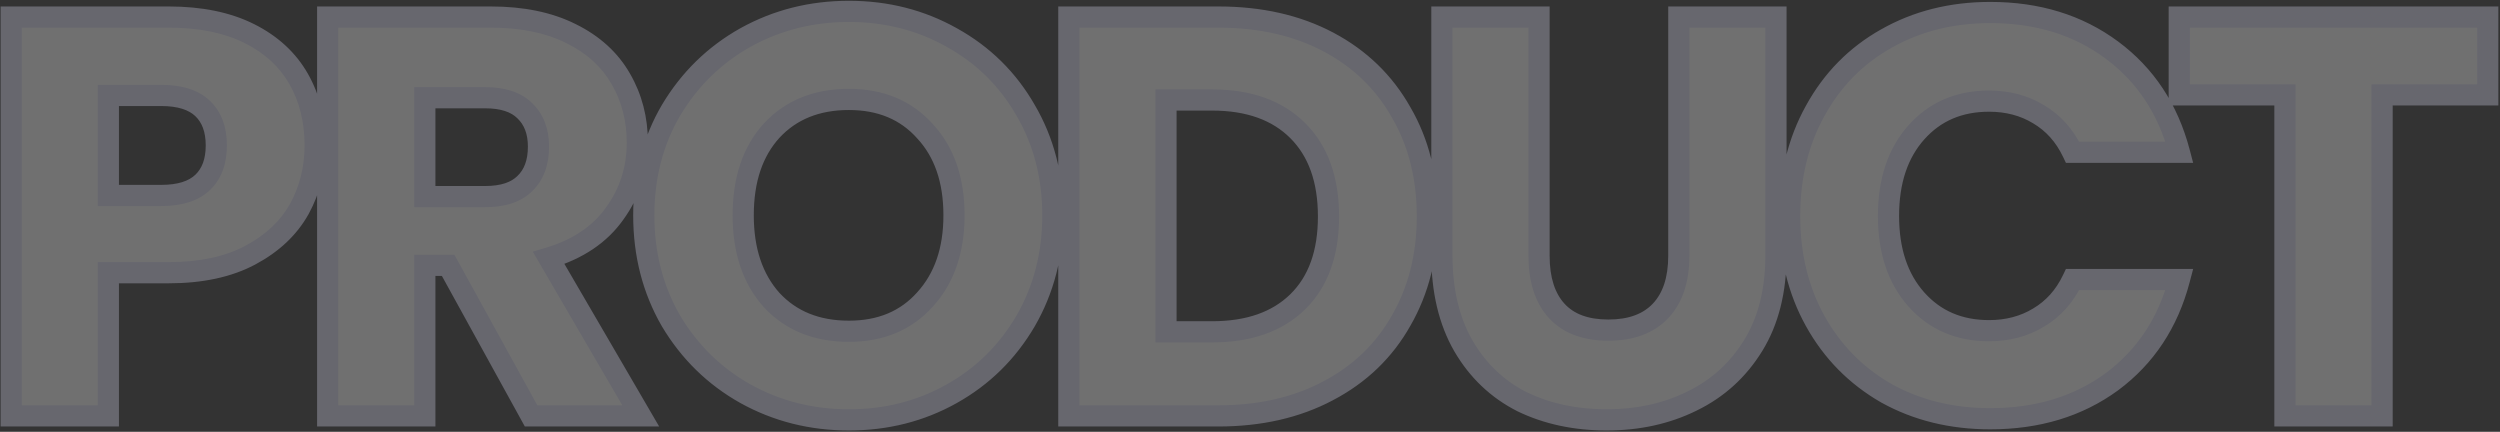 <svg width="1100" height="190" viewBox="0 0 1100 190" fill="none" xmlns="http://www.w3.org/2000/svg">
<rect x="0" y="0" width="1100" height="190" fill="#333333" stroke="none"/>
<g opacity="0.3">
<path d="M138.676 64C138.676 74.167 136.342 83.5 131.676 92C127.009 100.333 119.842 107.083 110.176 112.25C100.509 117.417 88.509 120 74.176 120H47.676V183H4.926V7.5H74.176C88.176 7.5 100.009 9.917 109.676 14.75C119.342 19.583 126.592 26.25 131.426 34.75C136.259 43.25 138.676 53 138.676 64ZM70.926 86C79.092 86 85.176 84.083 89.176 80.25C93.176 76.417 95.176 71 95.176 64C95.176 57 93.176 51.583 89.176 47.75C85.176 43.917 79.092 42 70.926 42H47.676V86H70.926ZM233.678 183L197.178 116.75H186.928V183H144.178V7.5H215.928C229.761 7.5 241.511 9.917 251.178 14.75C261.011 19.583 268.345 26.25 273.178 34.75C278.011 43.083 280.428 52.417 280.428 62.75C280.428 74.417 277.095 84.833 270.428 94C263.928 103.167 254.261 109.667 241.428 113.5L281.928 183H233.678ZM186.928 86.5H213.428C221.261 86.5 227.095 84.583 230.928 80.75C234.928 76.917 236.928 71.5 236.928 64.5C236.928 57.833 234.928 52.583 230.928 48.75C227.095 44.917 221.261 43 213.428 43H186.928V86.5ZM373.51 184.75C357.01 184.75 341.844 180.917 328.01 173.25C314.344 165.583 303.427 154.917 295.26 141.25C287.26 127.417 283.26 111.917 283.26 94.75C283.26 77.583 287.26 62.167 295.26 48.5C303.427 34.833 314.344 24.167 328.01 16.5C341.844 8.833 357.01 5 373.51 5C390.01 5 405.094 8.833 418.76 16.5C432.594 24.167 443.427 34.833 451.26 48.5C459.26 62.167 463.26 77.583 463.26 94.75C463.26 111.917 459.26 127.417 451.26 141.25C443.26 154.917 432.427 165.583 418.76 173.25C405.094 180.917 390.01 184.75 373.51 184.75ZM373.51 145.75C387.51 145.75 398.677 141.083 407.01 131.75C415.51 122.417 419.76 110.083 419.76 94.75C419.76 79.25 415.51 66.917 407.01 57.75C398.677 48.417 387.51 43.75 373.51 43.75C359.344 43.75 348.01 48.333 339.51 57.5C331.177 66.667 327.01 79.083 327.01 94.75C327.01 110.25 331.177 122.667 339.51 132C348.01 141.167 359.344 145.75 373.51 145.75ZM536.04 7.5C554.54 7.5 570.707 11.167 584.54 18.5C598.373 25.833 609.04 36.167 616.54 49.5C624.207 62.667 628.04 77.917 628.04 95.25C628.04 112.417 624.207 127.667 616.54 141C609.04 154.333 598.29 164.667 584.29 172C570.457 179.333 554.373 183 536.04 183H470.29V7.5H536.04ZM533.29 146C549.457 146 562.04 141.583 571.04 132.75C580.04 123.917 584.54 111.417 584.54 95.25C584.54 79.083 580.04 66.5 571.04 57.5C562.04 48.5 549.457 44 533.29 44H513.04V146H533.29ZM677.177 7.5V112.5C677.177 123 679.76 131.083 684.927 136.75C690.094 142.417 697.677 145.25 707.677 145.25C717.677 145.25 725.344 142.417 730.677 136.75C736.01 131.083 738.677 123 738.677 112.5V7.5H781.427V112.25C781.427 127.917 778.094 141.167 771.427 152C764.76 162.833 755.76 171 744.427 176.5C733.26 182 720.76 184.75 706.927 184.75C693.094 184.75 680.677 182.083 669.677 176.75C658.844 171.25 650.26 163.083 643.927 152.25C637.594 141.25 634.427 127.917 634.427 112.25V7.5H677.177ZM787.443 95C787.443 77.667 791.193 62.25 798.693 48.75C806.193 35.083 816.61 24.5 829.943 17C843.443 9.333 858.693 5.5 875.693 5.5C896.526 5.5 914.36 11 929.193 22C944.026 33 953.943 48 958.943 67H911.943C908.443 59.667 903.443 54.083 896.943 50.25C890.61 46.417 883.36 44.5 875.193 44.5C862.026 44.5 851.36 49.083 843.193 58.25C835.026 67.417 830.943 79.667 830.943 95C830.943 110.333 835.026 122.583 843.193 131.75C851.36 140.917 862.026 145.5 875.193 145.5C883.36 145.5 890.61 143.583 896.943 139.75C903.443 135.917 908.443 130.333 911.943 123H958.943C953.943 142 944.026 157 929.193 168C914.36 178.833 896.526 184.25 875.693 184.25C858.693 184.25 843.443 180.5 829.943 173C816.61 165.333 806.193 154.75 798.693 141.25C791.193 127.75 787.443 112.333 787.443 95ZM1094.62 7.5V41.75H1048.12V183H1005.37V41.75H958.869V7.5H1094.62Z" fill="white"/>
<path d="M131.676 92L135.74 94.276L135.749 94.259L135.759 94.242L131.676 92ZM110.176 112.25L107.98 108.142H107.98L110.176 112.25ZM47.676 120V115.342H43.018V120H47.676ZM47.676 183V187.658H52.334V183H47.676ZM4.926 183H0.268V187.658H4.926V183ZM4.926 7.5V2.842H0.268V7.5H4.926ZM109.676 14.75L111.759 10.584L109.676 14.75ZM47.676 42V37.342H43.018V42H47.676ZM47.676 86H43.018V90.658H47.676V86ZM138.676 64H134.018C134.018 73.422 131.864 81.979 127.593 89.758L131.676 92L135.759 94.242C140.821 85.021 143.334 74.911 143.334 64H138.676ZM131.676 92L127.612 89.724C123.441 97.171 116.98 103.331 107.98 108.142L110.176 112.25L112.371 116.358C122.704 110.835 130.577 103.496 135.74 94.276L131.676 92ZM110.176 112.25L107.98 108.142C99.165 112.854 87.971 115.342 74.176 115.342V120V124.658C89.047 124.658 101.853 121.98 112.371 116.358L110.176 112.25ZM74.176 120V115.342H47.676V120V124.658H74.176V120ZM47.676 120H43.018V183H47.676H52.334V120H47.676ZM47.676 183V178.342H4.926V183V187.658H47.676V183ZM4.926 183H9.584V7.5H4.926H0.268V183H4.926ZM4.926 7.5V12.158H74.176V7.5V2.842H4.926V7.5ZM74.176 7.5V12.158C87.659 12.158 98.735 14.487 107.593 18.916L109.676 14.75L111.759 10.584C101.283 5.346 88.693 2.842 74.176 2.842V7.5ZM109.676 14.75L107.593 18.916C116.524 23.382 123.047 29.438 127.377 37.052L131.426 34.75L135.475 32.447C130.138 23.062 122.161 15.785 111.759 10.584L109.676 14.75ZM131.426 34.75L127.377 37.052C131.763 44.766 134.018 53.704 134.018 64H138.676H143.334C143.334 52.295 140.755 41.734 135.475 32.447L131.426 34.75ZM70.926 86V90.658C79.731 90.658 87.196 88.599 92.399 83.613L89.176 80.25L85.953 76.887C83.156 79.568 78.454 81.342 70.926 81.342V86ZM89.176 80.25L92.399 83.613C97.543 78.683 99.834 71.915 99.834 64H95.176H90.518C90.518 70.085 88.808 74.15 85.953 76.887L89.176 80.25ZM95.176 64H99.834C99.834 56.085 97.543 49.317 92.399 44.387L89.176 47.75L85.953 51.113C88.808 53.849 90.518 57.915 90.518 64H95.176ZM89.176 47.75L92.399 44.387C87.196 39.401 79.731 37.342 70.926 37.342V42V46.658C78.454 46.658 83.156 48.432 85.953 51.113L89.176 47.75ZM70.926 42V37.342H47.676V42V46.658H70.926V42ZM47.676 42H43.018V86H47.676H52.334V42H47.676ZM47.676 86V90.658H70.926V86V81.342H47.676V86ZM233.678 183L229.598 185.248L230.926 187.658H233.678V183ZM197.178 116.75L201.258 114.502L199.93 112.092H197.178V116.75ZM186.928 116.75V112.092H182.27V116.75H186.928ZM186.928 183V187.658H191.586V183H186.928ZM144.178 183H139.52V187.658H144.178V183ZM144.178 7.5V2.842H139.52V7.5H144.178ZM251.178 14.75L249.095 18.916L249.109 18.923L249.123 18.93L251.178 14.75ZM273.178 34.75L269.129 37.052L269.139 37.07L269.149 37.087L273.178 34.75ZM270.428 94L266.661 91.26L266.645 91.283L266.628 91.306L270.428 94ZM241.428 113.5L240.095 109.037L234.423 110.731L237.404 115.845L241.428 113.5ZM281.928 183V187.658H290.034L285.953 180.655L281.928 183ZM186.928 86.5H182.27V91.158H186.928V86.5ZM230.928 80.75L227.705 77.387L227.669 77.421L227.634 77.456L230.928 80.75ZM230.928 48.75L227.634 52.044L227.669 52.079L227.705 52.113L230.928 48.75ZM186.928 43V38.342H182.27V43H186.928ZM233.678 183L237.758 180.752L201.258 114.502L197.178 116.75L193.098 118.998L229.598 185.248L233.678 183ZM197.178 116.75V112.092H186.928V116.75V121.408H197.178V116.75ZM186.928 116.75H182.27V183H186.928H191.586V116.75H186.928ZM186.928 183V178.342H144.178V183V187.658H186.928V183ZM144.178 183H148.836V7.5H144.178H139.52V183H144.178ZM144.178 7.5V12.158H215.928V7.5V2.842H144.178V7.5ZM215.928 7.5V12.158C229.234 12.158 240.23 14.484 249.095 18.916L251.178 14.75L253.261 10.584C242.792 5.349 230.288 2.842 215.928 2.842V7.5ZM251.178 14.75L249.123 18.93C258.224 23.403 264.812 29.46 269.129 37.052L273.178 34.75L277.227 32.447C271.878 23.04 263.799 15.763 253.233 10.57L251.178 14.75ZM273.178 34.75L269.149 37.087C273.54 44.659 275.77 53.176 275.77 62.75H280.428H285.086C285.086 51.658 282.482 41.508 277.207 32.413L273.178 34.75ZM280.428 62.75H275.77C275.77 73.463 272.731 82.914 266.661 91.26L270.428 94L274.195 96.74C281.459 86.752 285.086 75.37 285.086 62.75H280.428ZM270.428 94L266.628 91.306C260.84 99.469 252.13 105.442 240.095 109.037L241.428 113.5L242.761 117.963C256.393 113.891 267.016 106.864 274.228 96.694L270.428 94ZM241.428 113.5L237.404 115.845L277.904 185.345L281.928 183L285.953 180.655L245.453 111.155L241.428 113.5ZM281.928 183V178.342H233.678V183V187.658H281.928V183ZM186.928 86.5V91.158H213.428V86.5V81.842H186.928V86.5ZM213.428 86.5V91.158C221.945 91.158 229.19 89.075 234.222 84.044L230.928 80.75L227.634 77.456C224.999 80.091 220.577 81.842 213.428 81.842V86.5ZM230.928 80.75L234.151 84.113C239.295 79.183 241.586 72.415 241.586 64.5H236.928H232.27C232.27 70.585 230.561 74.65 227.705 77.387L230.928 80.75ZM236.928 64.5H241.586C241.586 56.842 239.251 50.274 234.151 45.387L230.928 48.75L227.705 52.113C230.605 54.892 232.27 58.825 232.27 64.5H236.928ZM230.928 48.75L234.222 45.456C229.19 40.425 221.945 38.342 213.428 38.342V43V47.658C220.577 47.658 224.999 49.409 227.634 52.044L230.928 48.75ZM213.428 43V38.342H186.928V43V47.658H213.428V43ZM186.928 43H182.27V86.5H186.928H191.586V43H186.928ZM328.01 173.25L325.731 177.312L325.742 177.318L325.752 177.324L328.01 173.25ZM295.26 141.25L291.228 143.582L291.245 143.611L291.262 143.639L295.26 141.25ZM295.26 48.5L291.262 46.111L291.251 46.129L291.24 46.147L295.26 48.5ZM328.01 16.5L325.752 12.426L325.742 12.432L325.731 12.438L328.01 16.5ZM418.76 16.5L416.481 20.562L416.492 20.568L416.502 20.574L418.76 16.5ZM451.26 48.5L447.219 50.816L447.23 50.835L447.24 50.853L451.26 48.5ZM451.26 141.25L455.28 143.603L455.286 143.593L455.293 143.582L451.26 141.25ZM418.76 173.25L421.039 177.312L418.76 173.25ZM407.01 131.75L403.567 128.614L403.551 128.631L403.536 128.648L407.01 131.75ZM407.01 57.75L403.536 60.852L403.565 60.885L403.595 60.917L407.01 57.75ZM339.51 57.5L336.095 54.333L336.079 54.35L336.064 54.367L339.51 57.5ZM339.51 132L336.036 135.102L336.065 135.135L336.095 135.167L339.51 132ZM373.51 184.75V180.092C357.765 180.092 343.38 176.443 330.268 169.176L328.01 173.25L325.752 177.324C340.307 185.391 356.256 189.408 373.51 189.408V184.75ZM328.01 173.25L330.289 169.188C317.344 161.926 307.015 151.841 299.259 138.861L295.26 141.25L291.262 143.639C299.839 157.993 311.344 169.241 325.731 177.312L328.01 173.25ZM295.26 141.25L299.293 138.918C291.733 125.846 287.918 111.161 287.918 94.75H283.26H278.602C278.602 112.673 282.788 128.987 291.228 143.582L295.26 141.25ZM283.26 94.75H287.918C287.918 78.339 291.733 63.746 299.28 50.853L295.26 48.5L291.24 46.147C282.788 60.587 278.602 76.828 278.602 94.75H283.26ZM295.26 48.5L299.259 50.889C307.015 37.909 317.344 27.825 330.289 20.562L328.01 16.5L325.731 12.438C311.344 20.509 299.839 31.757 291.262 46.111L295.26 48.5ZM328.01 16.5L330.268 20.574C343.38 13.307 357.765 9.658 373.51 9.658V5V0.342C356.256 0.342 340.307 4.359 325.752 12.426L328.01 16.5ZM373.51 5V9.658C389.256 9.658 403.548 13.307 416.481 20.562L418.76 16.5L421.039 12.438C406.639 4.36 390.765 0.342 373.51 0.342V5ZM418.76 16.5L416.502 20.574C429.595 27.83 439.81 37.891 447.219 50.816L451.26 48.5L455.302 46.184C447.044 31.776 435.592 20.503 421.018 12.426L418.76 16.5ZM451.26 48.5L447.24 50.853C454.788 63.746 458.602 78.339 458.602 94.75H463.26H467.918C467.918 76.828 463.733 60.587 455.28 46.147L451.26 48.5ZM463.26 94.75H458.602C458.602 111.161 454.788 125.846 447.228 138.918L451.26 141.25L455.293 143.582C463.733 128.987 467.918 112.673 467.918 94.75H463.26ZM451.26 141.25L447.24 138.897C439.654 151.857 429.418 161.93 416.481 169.188L418.76 173.25L421.039 177.312C435.436 169.236 446.867 157.976 455.28 143.603L451.26 141.25ZM418.76 173.25L416.481 169.188C403.548 176.443 389.256 180.092 373.51 180.092V184.75V189.408C390.765 189.408 406.639 185.39 421.039 177.312L418.76 173.25ZM373.51 145.75V150.408C388.662 150.408 401.157 145.299 410.485 134.852L407.01 131.75L403.536 128.648C396.197 136.867 386.359 141.092 373.51 141.092V145.75ZM407.01 131.75L410.454 134.886C419.895 124.52 424.418 110.982 424.418 94.75H419.76H415.102C415.102 109.185 411.125 120.314 403.567 128.614L407.01 131.75ZM419.76 94.75H424.418C424.418 78.37 419.905 64.805 410.426 54.583L407.01 57.75L403.595 60.917C411.116 69.028 415.102 80.13 415.102 94.75H419.76ZM407.01 57.75L410.485 54.648C401.157 44.201 388.662 39.092 373.51 39.092V43.75V48.408C386.359 48.408 396.197 52.633 403.536 60.852L407.01 57.75ZM373.51 43.75V39.092C358.238 39.092 345.598 44.084 336.095 54.333L339.51 57.5L342.926 60.667C350.423 52.582 360.45 48.408 373.51 48.408V43.75ZM339.51 57.5L336.064 54.367C326.761 64.6 322.352 78.243 322.352 94.75H327.01H331.668C331.668 79.924 335.593 68.733 342.957 60.633L339.51 57.5ZM327.01 94.75H322.352C322.352 111.11 326.77 124.725 336.036 135.102L339.51 132L342.985 128.898C335.584 120.609 331.668 109.39 331.668 94.75H327.01ZM339.51 132L336.095 135.167C345.598 145.416 358.238 150.408 373.51 150.408V145.75V141.092C360.45 141.092 350.423 136.918 342.926 128.833L339.51 132ZM584.54 18.5L586.722 14.384V14.384L584.54 18.5ZM616.54 49.5L612.48 51.784L612.497 51.814L612.515 51.844L616.54 49.5ZM616.54 141L612.502 138.678L612.491 138.697L612.48 138.716L616.54 141ZM584.29 172L582.129 167.874L582.118 167.879L582.108 167.885L584.29 172ZM470.29 183H465.632V187.658H470.29V183ZM470.29 7.5V2.842H465.632V7.5H470.29ZM513.04 44V39.342H508.382V44H513.04ZM513.04 146H508.382V150.658H513.04V146ZM536.04 7.5V12.158C553.917 12.158 569.309 15.698 582.358 22.615L584.54 18.5L586.722 14.384C572.104 6.636 555.163 2.842 536.04 2.842V7.5ZM584.54 18.5L582.358 22.615C595.423 29.541 605.429 39.247 612.48 51.784L616.54 49.5L620.6 47.216C612.651 33.086 601.324 22.126 586.722 14.384L584.54 18.5ZM616.54 49.5L612.515 51.844C619.713 64.205 623.382 78.625 623.382 95.25H628.04H632.698C632.698 77.209 628.701 61.128 620.565 47.156L616.54 49.5ZM628.04 95.25H623.382C623.382 111.699 619.717 126.131 612.502 138.678L616.54 141L620.578 143.322C628.697 129.203 632.698 113.135 632.698 95.25H628.04ZM616.54 141L612.48 138.716C605.437 151.238 595.359 160.944 582.129 167.874L584.29 172L586.451 176.126C601.221 168.39 612.643 157.429 620.6 143.284L616.54 141ZM584.29 172L582.108 167.885C569.053 174.805 553.743 178.342 536.04 178.342V183V187.658C555.004 187.658 571.86 183.861 586.472 176.115L584.29 172ZM536.04 183V178.342H470.29V183V187.658H536.04V183ZM470.29 183H474.948V7.5H470.29H465.632V183H470.29ZM470.29 7.5V12.158H536.04V7.5V2.842H470.29V7.5ZM533.29 146V150.658C550.318 150.658 564.205 145.985 574.303 136.074L571.04 132.75L567.777 129.426C559.875 137.182 548.596 141.342 533.29 141.342V146ZM571.04 132.75L574.303 136.074C584.429 126.136 589.198 112.297 589.198 95.25H584.54H579.882C579.882 110.537 575.651 121.698 567.777 129.426L571.04 132.75ZM584.54 95.25H589.198C589.198 78.199 584.427 64.3 574.334 54.206L571.04 57.5L567.746 60.794C575.653 68.7 579.882 79.968 579.882 95.25H584.54ZM571.04 57.5L574.334 54.206C564.24 44.113 550.341 39.342 533.29 39.342V44V48.658C548.572 48.658 559.84 52.887 567.746 60.794L571.04 57.5ZM533.29 44V39.342H513.04V44V48.658H533.29V44ZM513.04 44H508.382V146H513.04H517.698V44H513.04ZM513.04 146V150.658H533.29V146V141.342H513.04V146ZM677.177 7.5H681.835V2.842H677.177V7.5ZM684.927 136.75L681.485 139.888L684.927 136.75ZM730.677 136.75L734.069 139.942L730.677 136.75ZM738.677 7.5V2.842H734.019V7.5H738.677ZM781.427 7.5H786.085V2.842H781.427V7.5ZM771.427 152L775.394 154.441L771.427 152ZM744.427 176.5L742.393 172.309L742.381 172.315L742.369 172.321L744.427 176.5ZM669.677 176.75L667.568 180.903L667.607 180.923L667.645 180.941L669.677 176.75ZM643.927 152.25L639.89 154.574L639.898 154.588L639.906 154.601L643.927 152.25ZM634.427 7.5V2.842H629.769V7.5H634.427ZM677.177 7.5H672.519V112.5H677.177H681.835V7.5H677.177ZM677.177 112.5H672.519C672.519 123.728 675.287 133.09 681.485 139.888L684.927 136.75L688.369 133.612C684.234 129.077 681.835 122.272 681.835 112.5H677.177ZM684.927 136.75L681.485 139.888C687.783 146.796 696.788 149.908 707.677 149.908V145.25V140.592C698.566 140.592 692.405 138.038 688.369 133.612L684.927 136.75ZM707.677 145.25V149.908C718.575 149.908 727.621 146.793 734.069 139.942L730.677 136.75L727.285 133.558C723.066 138.04 716.78 140.592 707.677 140.592V145.25ZM730.677 136.75L734.069 139.942C740.465 133.147 743.335 123.764 743.335 112.5H738.677H734.019C734.019 122.236 731.556 129.02 727.285 133.558L730.677 136.75ZM738.677 112.5H743.335V7.5H738.677H734.019V112.5H738.677ZM738.677 7.5V12.158H781.427V7.5V2.842H738.677V7.5ZM781.427 7.5H776.769V112.25H781.427H786.085V7.5H781.427ZM781.427 112.25H776.769C776.769 127.254 773.581 139.613 767.46 149.559L771.427 152L775.394 154.441C782.607 142.721 786.085 128.579 786.085 112.25H781.427ZM771.427 152L767.46 149.559C761.253 159.645 752.921 167.201 742.393 172.309L744.427 176.5L746.461 180.691C758.6 174.799 768.267 166.022 775.394 154.441L771.427 152ZM744.427 176.5L742.369 172.321C731.911 177.472 720.127 180.092 706.927 180.092V184.75V189.408C721.394 189.408 734.61 186.528 746.485 180.679L744.427 176.5ZM706.927 184.75V180.092C693.705 180.092 681.997 177.547 671.709 172.559L669.677 176.75L667.645 180.941C679.357 186.62 692.483 189.408 706.927 189.408V184.75ZM669.677 176.75L671.786 172.597C661.777 167.515 653.846 159.987 647.948 149.899L643.927 152.25L639.906 154.601C646.675 166.179 655.911 174.985 667.568 180.903L669.677 176.75ZM643.927 152.25L647.964 149.926C642.123 139.781 639.085 127.29 639.085 112.25H634.427H629.769C629.769 128.543 633.065 142.719 639.89 154.574L643.927 152.25ZM634.427 112.25H639.085V7.5H634.427H629.769V112.25H634.427ZM634.427 7.5V12.158H677.177V7.5V2.842H634.427V7.5ZM798.693 48.75L802.765 51.012L802.771 51.002L802.777 50.991L798.693 48.75ZM829.943 17L832.227 21.06L832.235 21.055L832.243 21.05L829.943 17ZM929.193 22L931.968 18.259L929.193 22ZM958.943 67V71.658H964.985L963.448 65.815L958.943 67ZM911.943 67L907.739 69.006L909.005 71.658H911.943V67ZM896.943 50.25L894.531 54.235L894.554 54.249L894.577 54.262L896.943 50.25ZM843.193 58.25L846.671 61.349L843.193 58.25ZM843.193 131.75L839.715 134.849L843.193 131.75ZM896.943 139.75L894.577 135.738L894.554 135.751L894.531 135.765L896.943 139.75ZM911.943 123V118.342H909.005L907.739 120.994L911.943 123ZM958.943 123L963.448 124.185L964.985 118.342H958.943V123ZM929.193 168L931.94 171.762L931.954 171.752L931.968 171.741L929.193 168ZM829.943 173L827.621 177.038L827.651 177.055L827.681 177.072L829.943 173ZM798.693 141.25L802.765 138.988L798.693 141.25ZM787.443 95H792.101C792.101 78.36 795.695 63.739 802.765 51.012L798.693 48.75L794.621 46.488C786.692 60.761 782.785 76.974 782.785 95H787.443ZM798.693 48.75L802.777 50.991C809.867 38.071 819.666 28.125 832.227 21.06L829.943 17L827.659 12.94C813.553 20.875 802.52 32.095 794.61 46.509L798.693 48.75ZM829.943 17L832.243 21.05C844.977 13.819 859.421 10.158 875.693 10.158V5.5V0.842C857.965 0.842 841.909 4.848 827.643 12.95L829.943 17ZM875.693 5.5V10.158C895.661 10.158 912.489 15.412 926.419 25.741L929.193 22L931.968 18.259C916.23 6.588 897.392 0.842 875.693 0.842V5.5ZM929.193 22L926.419 25.741C940.345 36.069 949.689 50.139 954.438 68.185L958.943 67L963.448 65.815C958.197 45.861 947.708 29.931 931.968 18.259L929.193 22ZM958.943 67V62.342H911.943V67V71.658H958.943V67ZM911.943 67L916.147 64.994C912.28 56.891 906.67 50.579 899.309 46.238L896.943 50.25L894.577 54.262C900.216 57.588 904.606 62.442 907.739 69.006L911.943 67ZM896.943 50.25L899.355 46.265C892.221 41.947 884.12 39.842 875.193 39.842V44.5V49.158C882.6 49.158 888.999 50.886 894.531 54.235L896.943 50.25ZM875.193 44.5V39.842C860.806 39.842 848.835 44.914 839.715 55.151L843.193 58.25L846.671 61.349C853.884 53.252 863.246 49.158 875.193 49.158V44.5ZM843.193 58.25L839.715 55.151C830.612 65.369 826.285 78.82 826.285 95H830.943H835.601C835.601 80.514 839.44 69.465 846.671 61.349L843.193 58.25ZM830.943 95H826.285C826.285 111.181 830.612 124.631 839.715 134.849L843.193 131.75L846.671 128.651C839.44 120.535 835.601 109.486 835.601 95H830.943ZM843.193 131.75L839.715 134.849C848.835 145.086 860.806 150.158 875.193 150.158V145.5V140.842C863.246 140.842 853.884 136.748 846.671 128.651L843.193 131.75ZM875.193 145.5V150.158C884.12 150.158 892.221 148.053 899.355 143.735L896.943 139.75L894.531 135.765C888.999 139.114 882.6 140.842 875.193 140.842V145.5ZM896.943 139.75L899.309 143.762C906.67 139.421 912.28 133.109 916.147 125.006L911.943 123L907.739 120.994C904.606 127.558 900.216 132.412 894.577 135.738L896.943 139.75ZM911.943 123V127.658H958.943V123V118.342H911.943V123ZM958.943 123L954.438 121.815C949.689 139.861 940.345 153.931 926.419 164.259L929.193 168L931.968 171.741C947.708 160.069 958.197 144.139 963.448 124.185L958.943 123ZM929.193 168L926.446 164.238C912.515 174.413 895.677 179.592 875.693 179.592V184.25V188.908C897.376 188.908 916.205 183.254 931.94 171.762L929.193 168ZM875.693 184.25V179.592C859.403 179.592 844.945 176.006 832.205 168.928L829.943 173L827.681 177.072C841.941 184.994 857.983 188.908 875.693 188.908V184.25ZM829.943 173L832.265 168.962C819.669 161.719 809.856 151.751 802.765 138.988L798.693 141.25L794.621 143.512C802.531 157.749 813.551 168.948 827.621 177.038L829.943 173ZM798.693 141.25L802.765 138.988C795.695 126.261 792.101 111.64 792.101 95H787.443H782.785C782.785 113.026 786.692 129.239 794.621 143.512L798.693 141.25ZM1094.62 7.5H1099.28V2.842H1094.62V7.5ZM1094.62 41.75V46.408H1099.28V41.75H1094.62ZM1048.12 41.75V37.092H1043.46V41.75H1048.12ZM1048.12 183V187.658H1052.78V183H1048.12ZM1005.37 183H1000.71V187.658H1005.37V183ZM1005.37 41.75H1010.03V37.092H1005.37V41.75ZM958.869 41.75H954.211V46.408H958.869V41.75ZM958.869 7.5V2.842H954.211V7.5H958.869ZM1094.62 7.5H1089.96V41.75H1094.62H1099.28V7.5H1094.62ZM1094.62 41.75V37.092H1048.12V41.75V46.408H1094.62V41.75ZM1048.12 41.75H1043.46V183H1048.12H1052.78V41.75H1048.12ZM1048.12 183V178.342H1005.37V183V187.658H1048.12V183ZM1005.37 183H1010.03V41.75H1005.37H1000.71V183H1005.37ZM1005.37 41.75V37.092H958.869V41.75V46.408H1005.37V41.75ZM958.869 41.75H963.527V7.5H958.869H954.211V41.75H958.869ZM958.869 7.5V12.158H1094.62V7.5V2.842H958.869V7.5Z" fill="#E0E0F9"/>
</g>
</svg>

